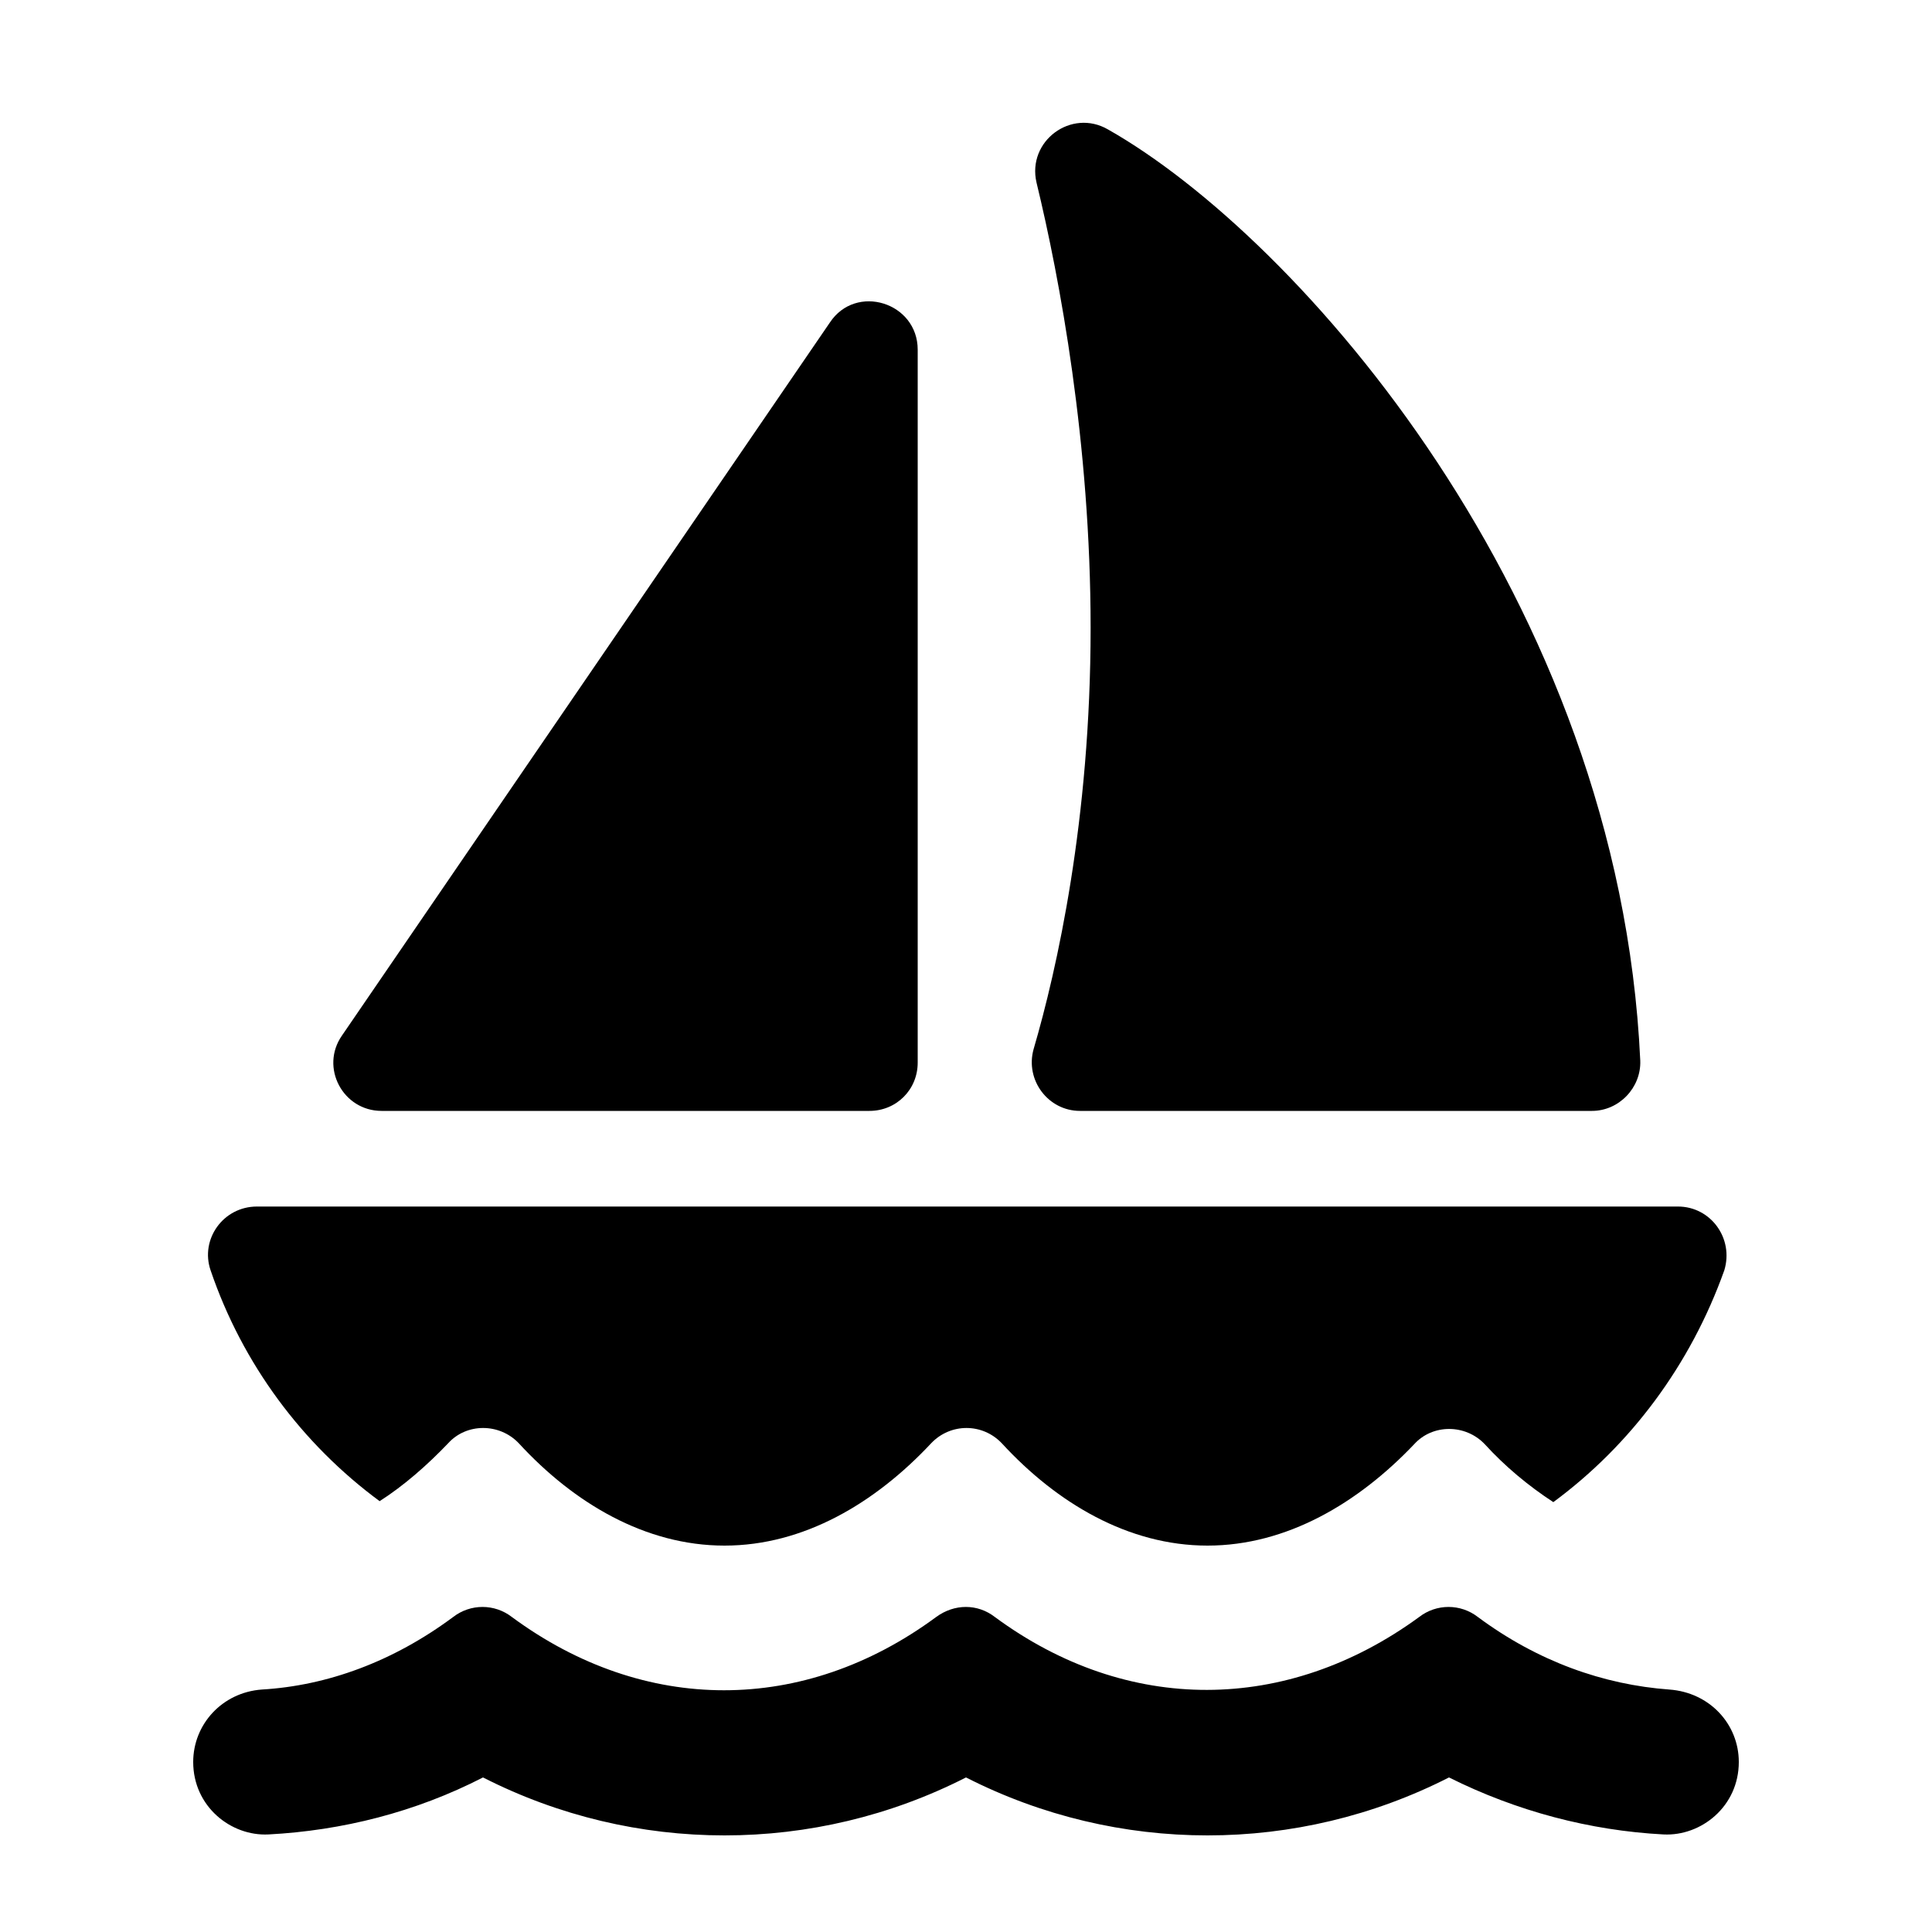 <svg fill="currentColor" xmlns="http://www.w3.org/2000/svg" enable-background="new 0 0 20 20" height="20" viewBox="0 0 20 20" width="20"><rect fill="none" height="20" width="20"/><path d="M3.54,10.72c-0.23,0.33,0.01,0.78,0.41,0.78H9c0.28,0,0.5-0.22,0.5-0.5l0-7.38c0-0.49-0.64-0.69-0.91-0.28L3.54,10.72z M11.47,1.34c-0.38-0.22-0.84,0.12-0.74,0.55c0.24,0.99,0.56,2.7,0.56,4.61c0,1.99-0.35,3.54-0.59,4.36 c-0.09,0.32,0.15,0.64,0.48,0.64h5.3c0.28,0,0.51-0.24,0.5-0.52C16.76,6.2,13.43,2.45,11.47,1.34z M16.08,15.55 c-0.26-0.17-0.5-0.37-0.71-0.6c-0.2-0.21-0.54-0.21-0.73,0C14.06,15.56,13.32,16,12.5,16c-0.82,0-1.56-0.44-2.13-1.06 c-0.2-0.21-0.53-0.21-0.73,0C9.06,15.56,8.32,16,7.5,16c-0.82,0-1.56-0.44-2.13-1.06c-0.2-0.21-0.54-0.21-0.73,0 c-0.22,0.23-0.46,0.44-0.71,0.6c-0.8-0.59-1.42-1.42-1.75-2.39c-0.11-0.32,0.13-0.66,0.48-0.66h14.71c0.34,0,0.58,0.33,0.48,0.66 C17.5,14.13,16.88,14.96,16.08,15.55z M5,18.4c-0.7,0.36-1.46,0.55-2.22,0.59C2.39,19.01,2,18.7,2,18.24c0-0.39,0.3-0.72,0.71-0.75 c0.68-0.04,1.36-0.29,1.98-0.75c0.18-0.14,0.43-0.14,0.61,0c1.37,1.01,3.02,1.01,4.39,0c0.19-0.14,0.43-0.14,0.61,0 c1.37,1.01,3.02,1,4.39,0c0.18-0.14,0.43-0.14,0.61,0c0.62,0.46,1.3,0.7,1.98,0.75C17.7,17.52,18,17.85,18,18.24 c0,0.46-0.39,0.77-0.78,0.75c-0.76-0.04-1.52-0.24-2.22-0.59c-1.57,0.8-3.43,0.8-5,0C8.43,19.2,6.57,19.2,5,18.4z"/></svg>